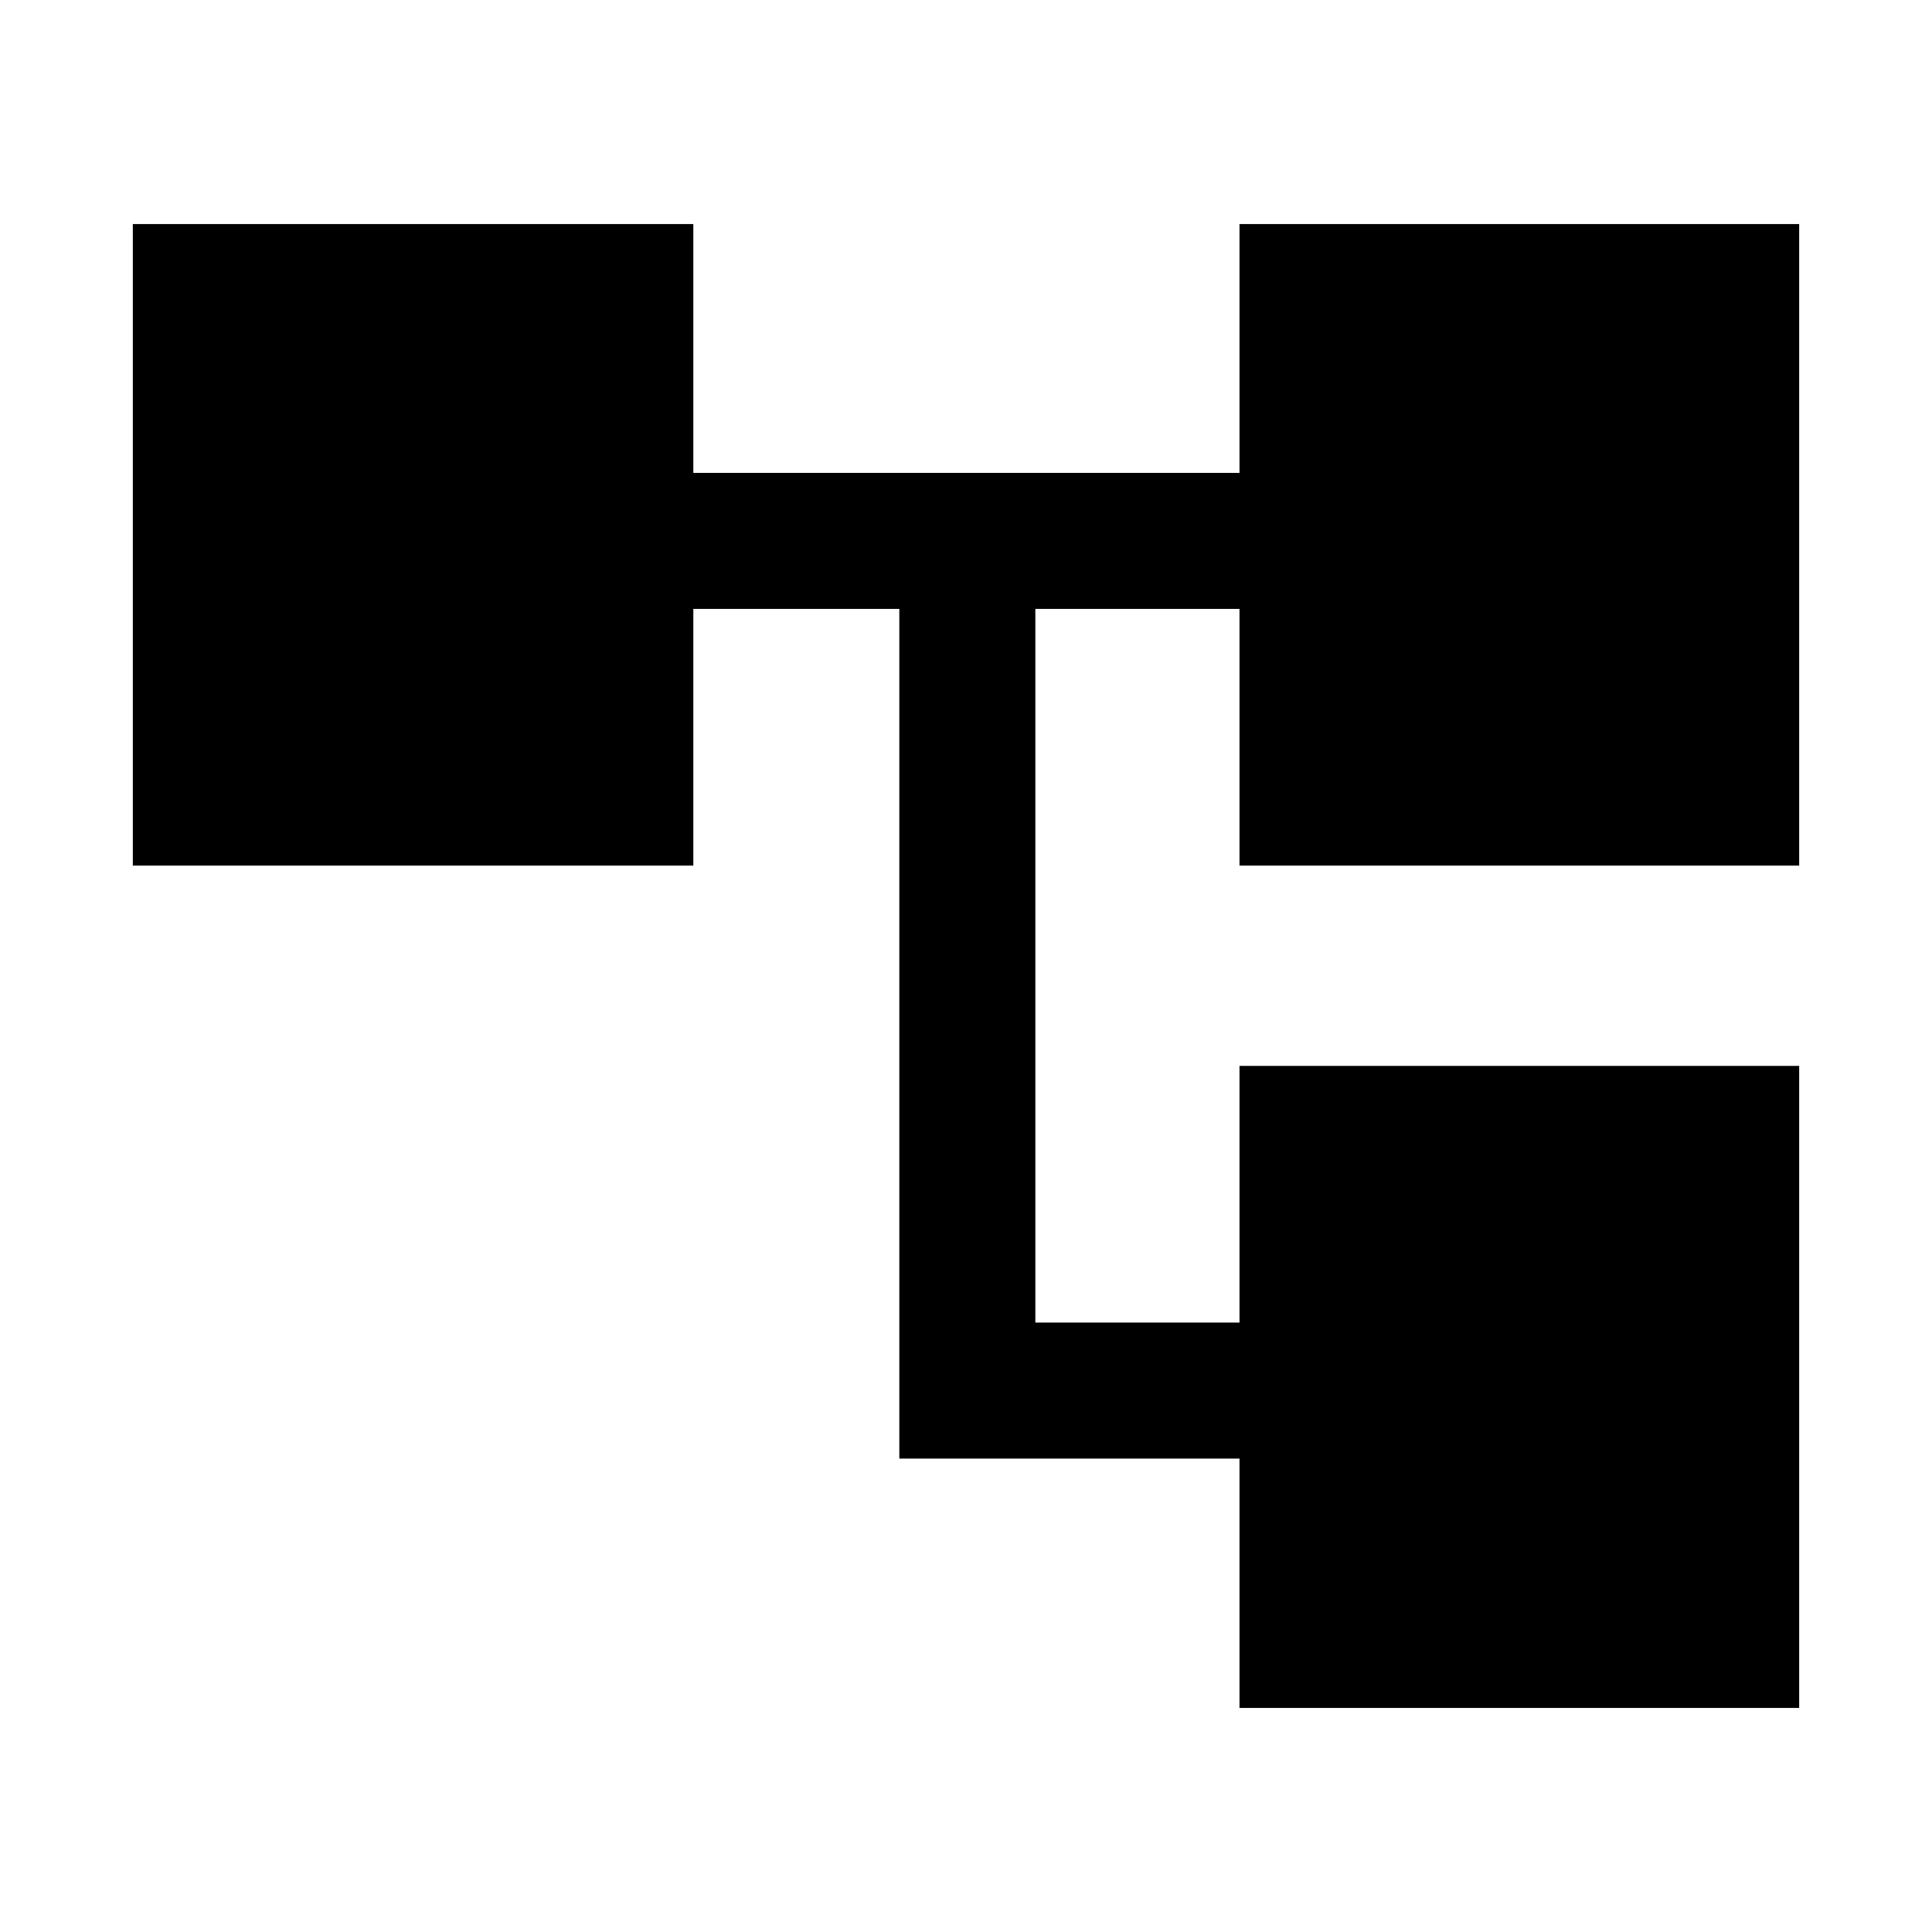 <svg xmlns="http://www.w3.org/2000/svg" height="40" viewBox="0 -960 960 960" width="40"><path d="M615.9-111.33v-123.9H446.87v-422.21H344.51v127.54H66v-318.77h278.51v123.65H615.9v-123.65H894v318.77H615.9v-127.54H514.46v354.62H615.9v-127.54H894v319.03H615.9Z"/></svg>
